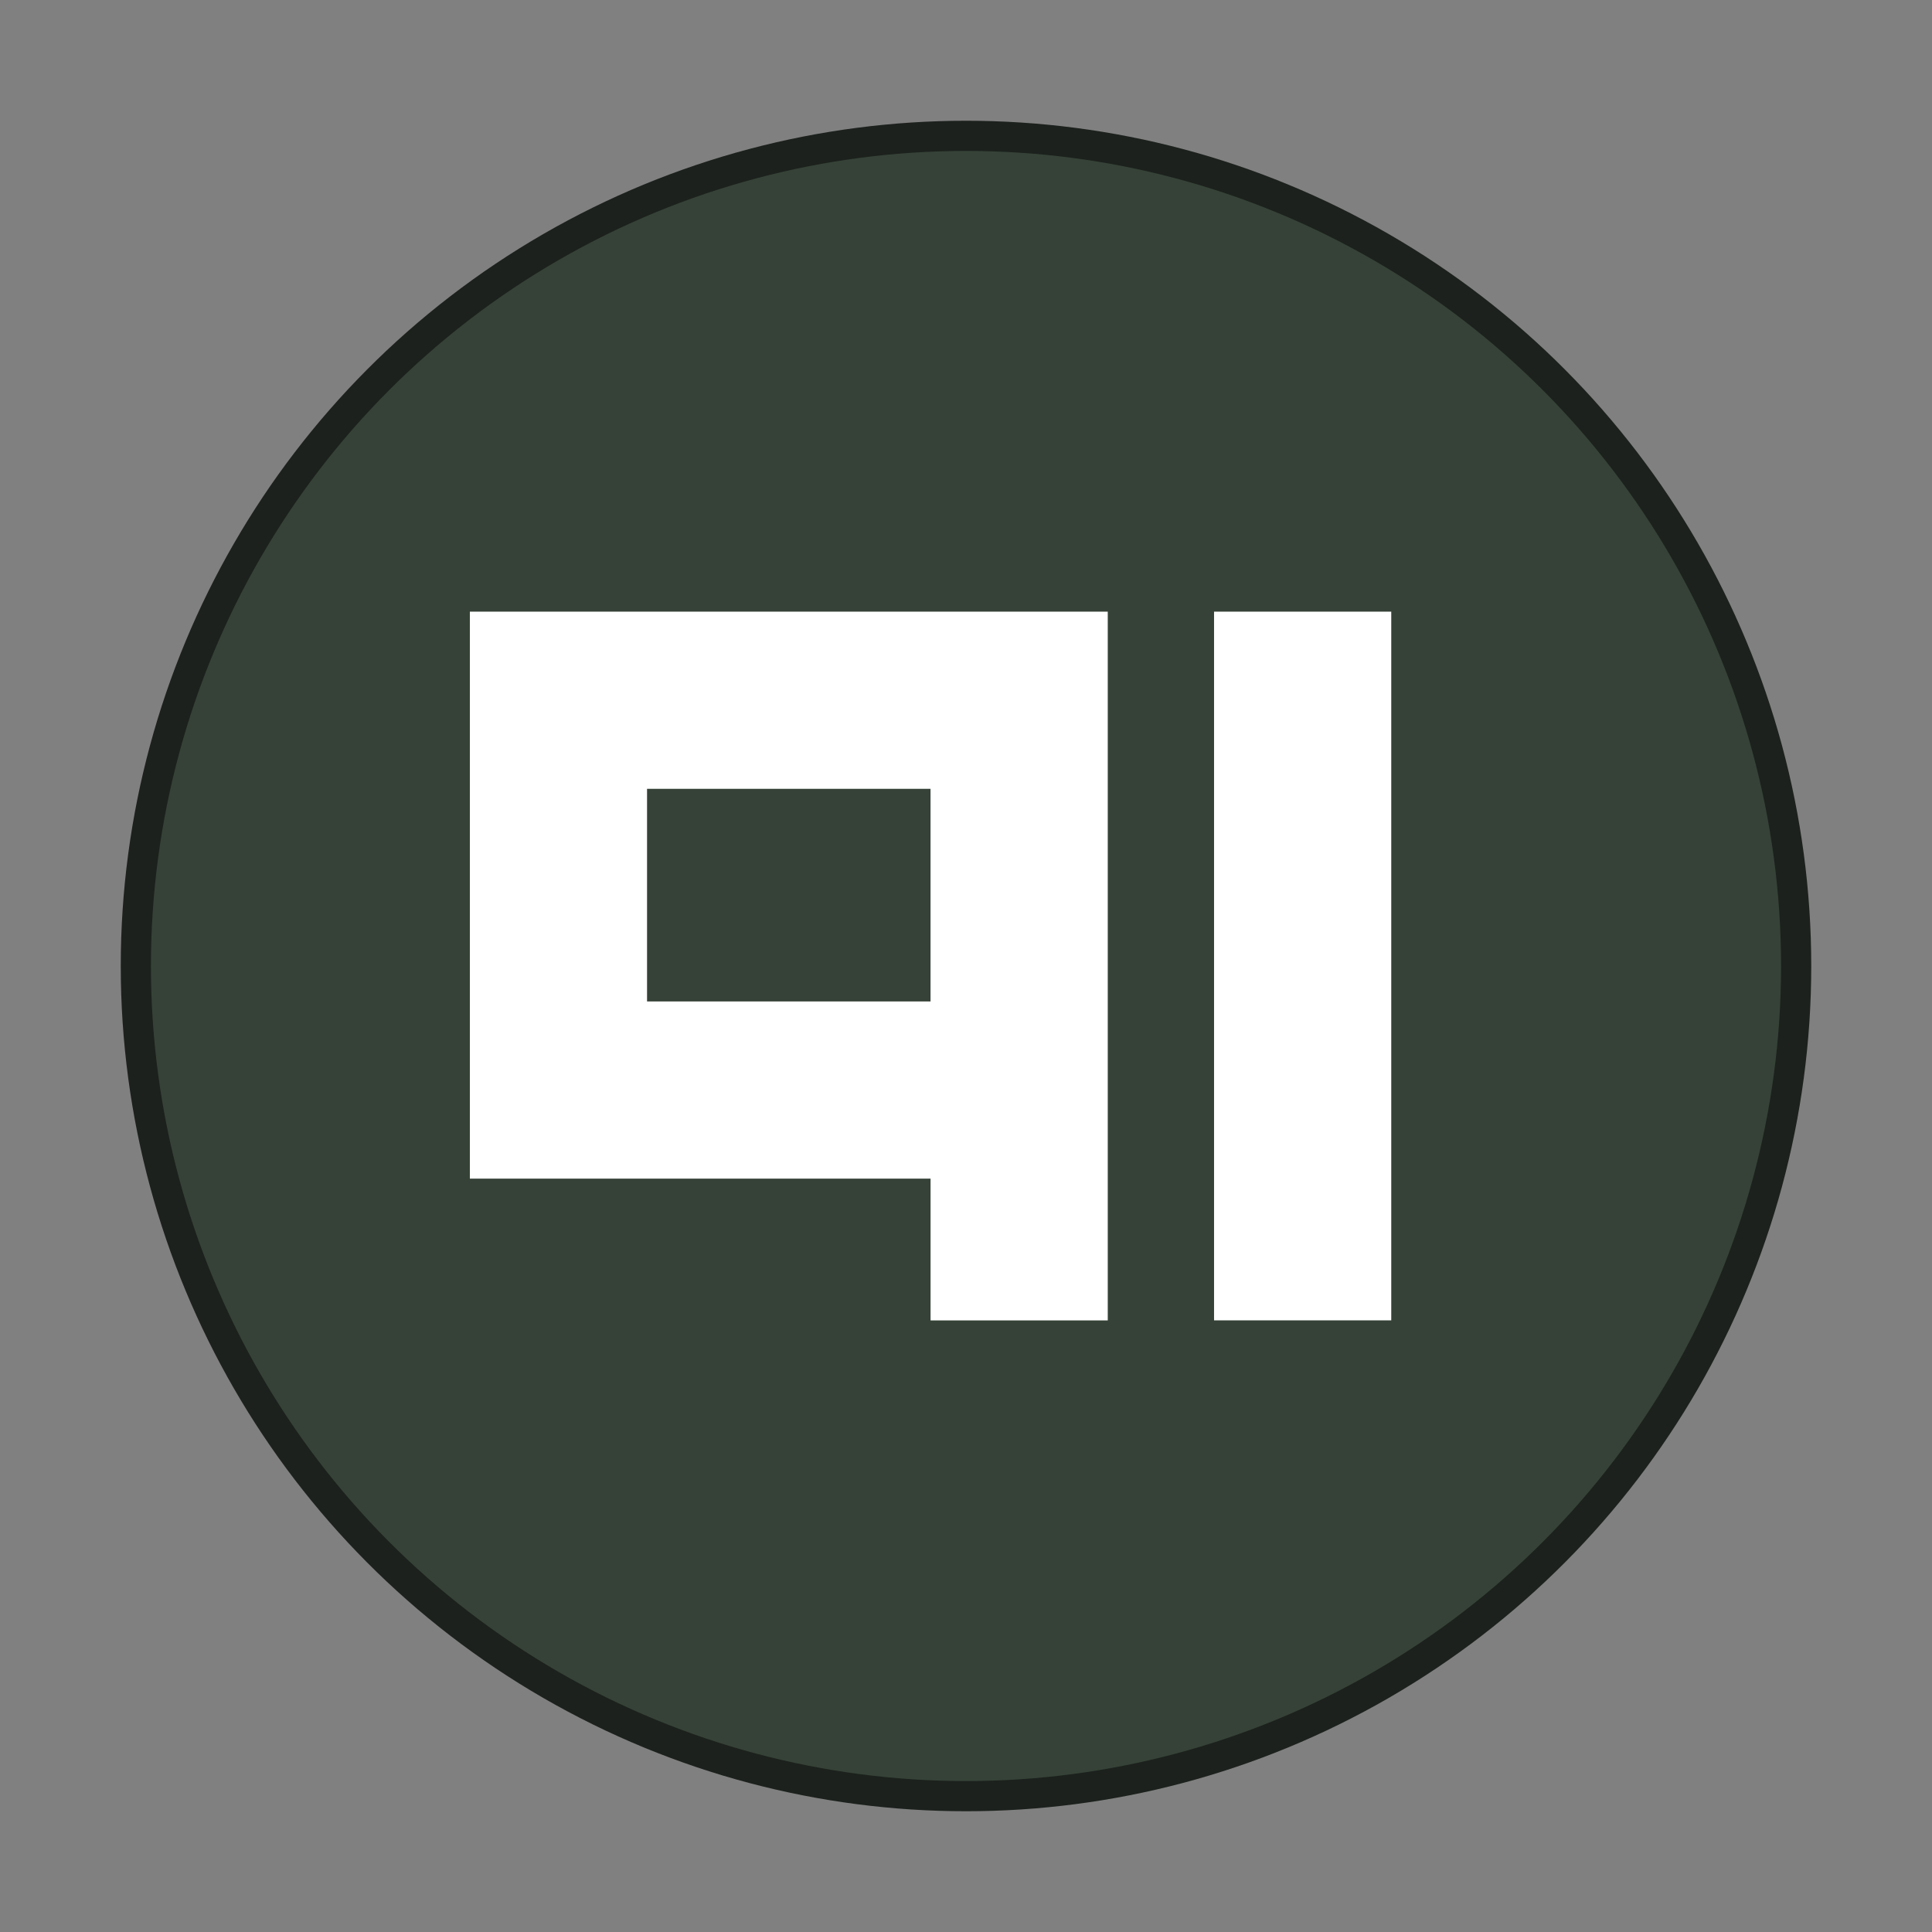 <svg width="64" height="64" version="1.1" viewBox="0 0 64 64" xmlns="http://www.w3.org/2000/svg">
 <rect x="0" y="0" width="64" height="64" fill="#808080" stroke="none"/>
 <circle cx="32" cy="32" r="27" fill="#364237" stroke="#1c211d" stroke-width="2"/>
 <circle cx="32" cy="32" r="27" fill="#364237" stroke-width="1.174"/>
 <path d="m15.565 20.261v18.783h15.261v4.696h5.87v-23.478zm24.652 0v23.478h5.87v-23.478zm-18.783 5.87h9.391v7.043h-9.391z" fill="#ffffff" stroke-width="1.174" style="paint-order:normal"/>
</svg>
